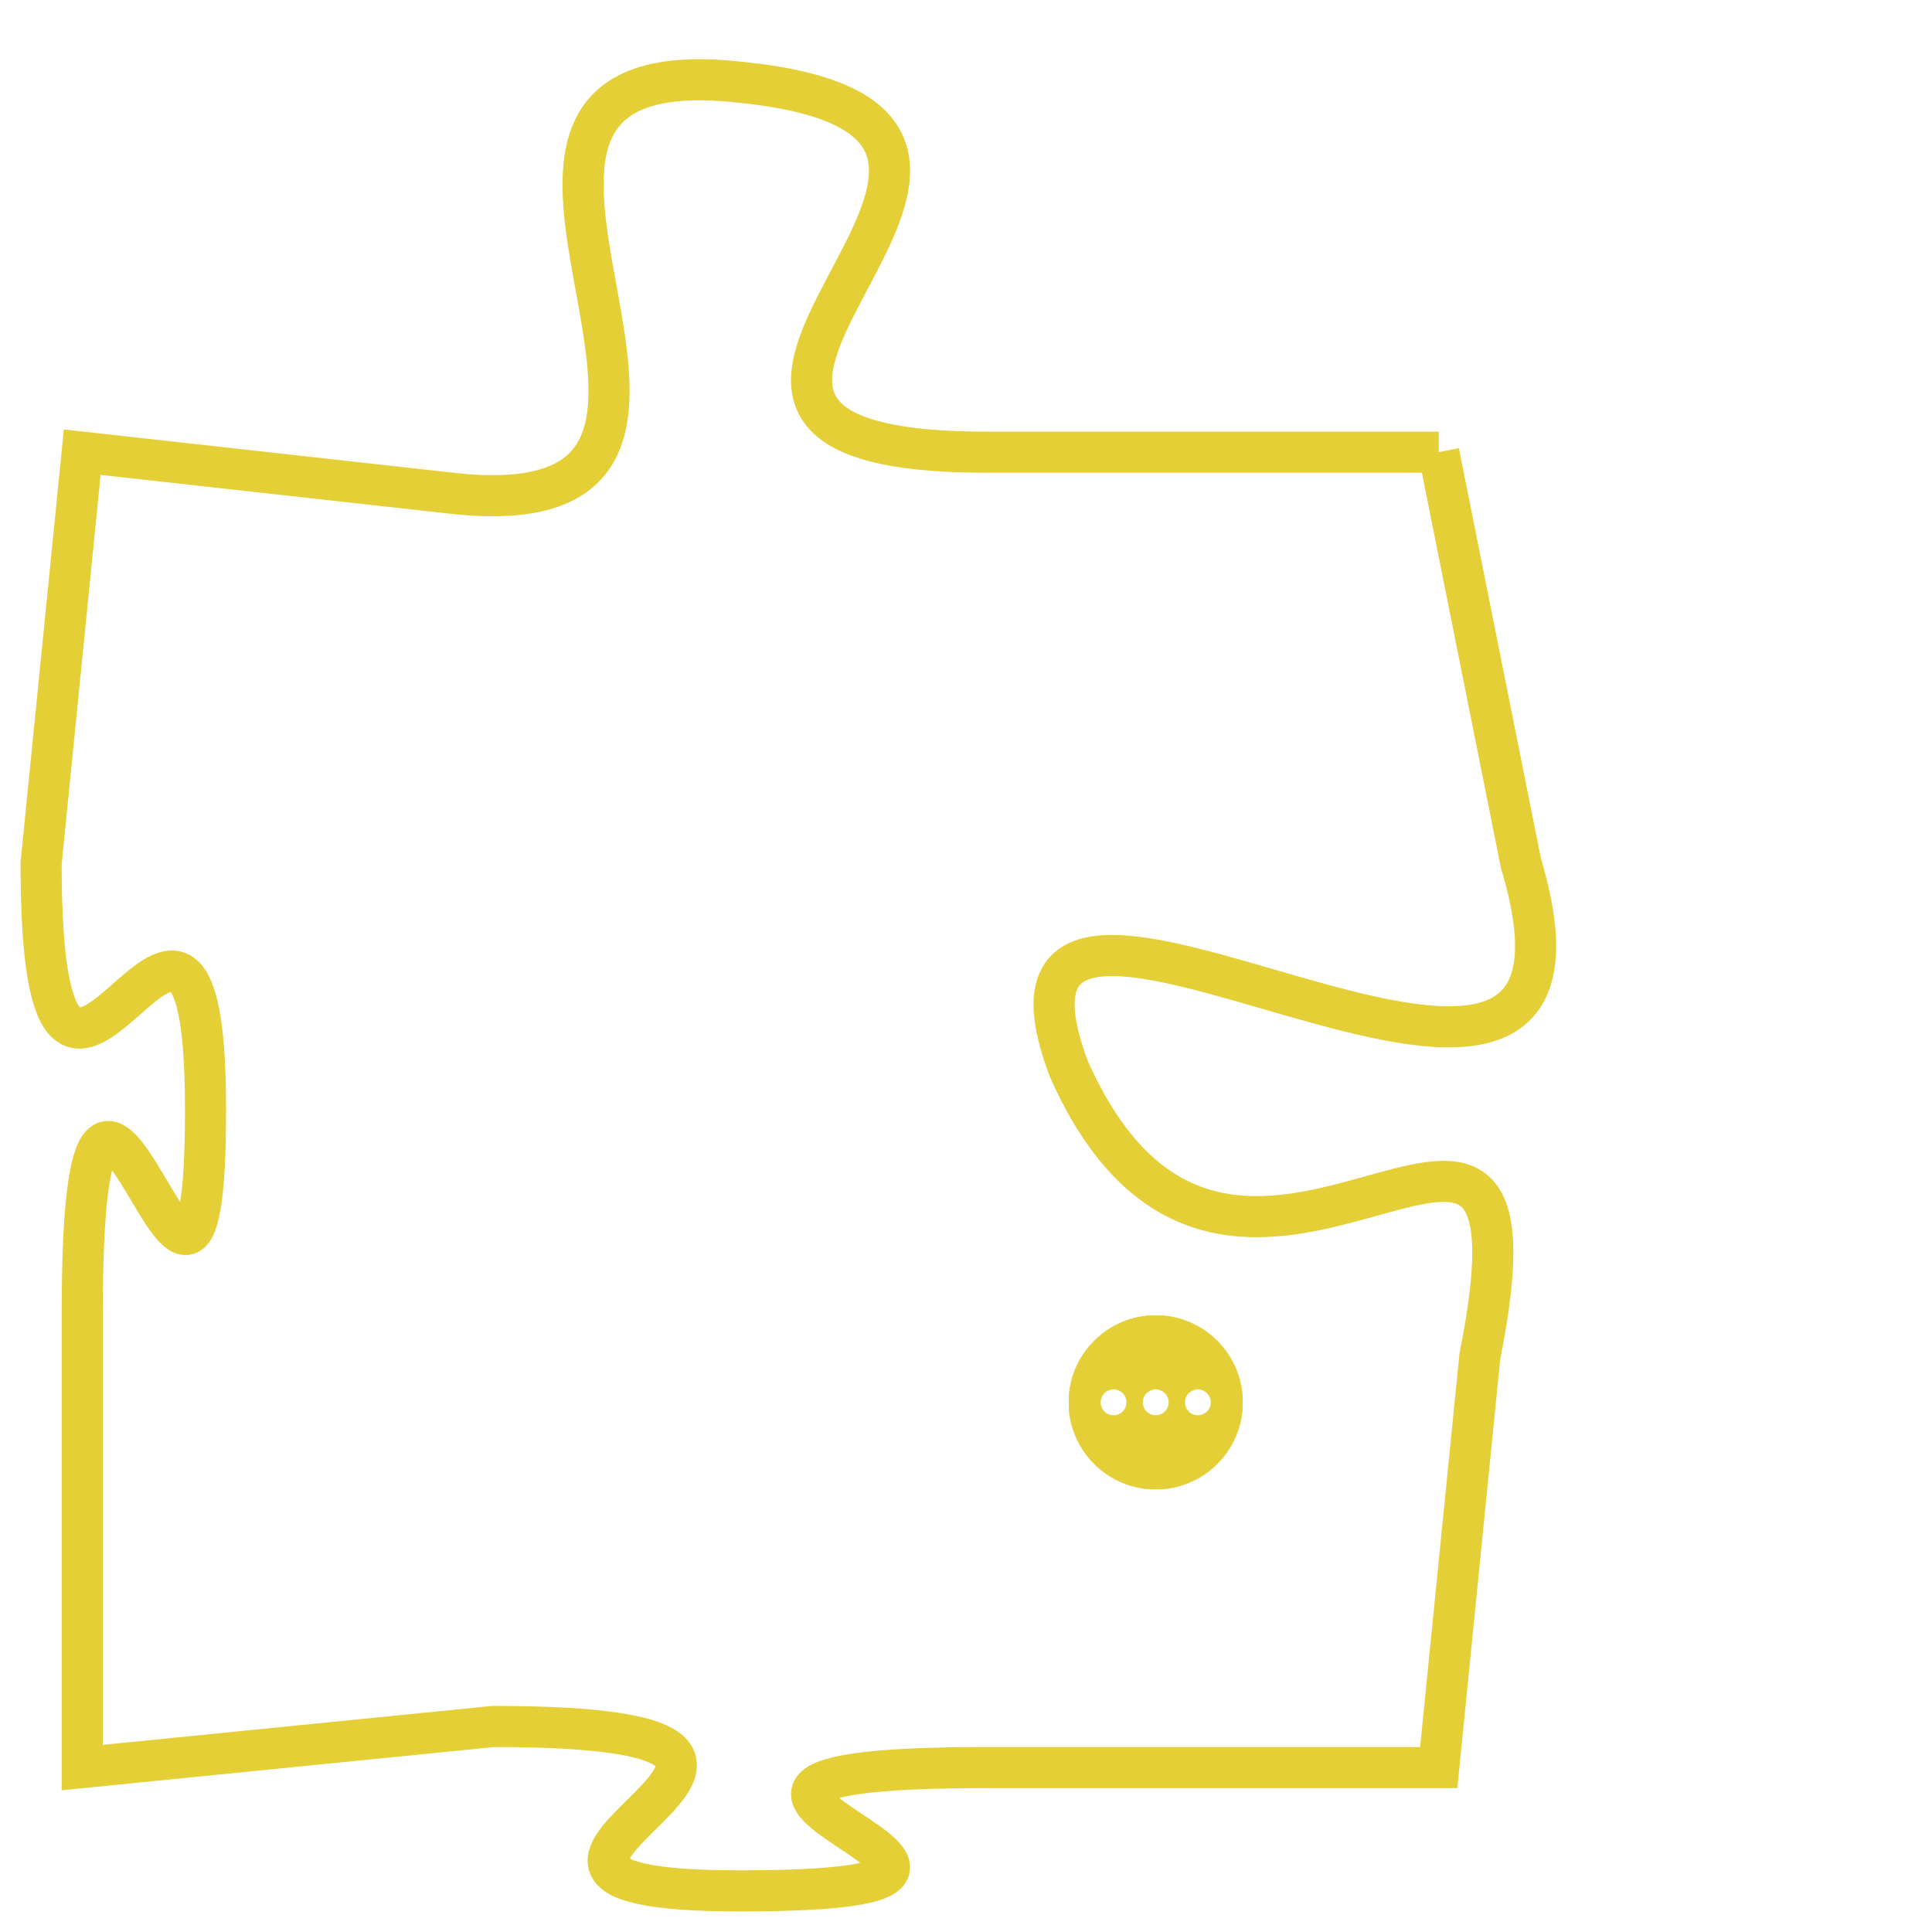 <svg version="1.1" xmlns="http://www.w3.org/2000/svg" xmlns:xlink="http://www.w3.org/1999/xlink" fill="transparent" x="0" y="0" width="350" height="350" preserveAspectRatio="xMinYMin slice"><style type="text/css">.links{fill:transparent;stroke: #E4CF37;}.links:hover{fill:#63D272; opacity:0.4;}</style><defs><g id="allt"><path id="t7871" d="M2376,1920 L2365,1920 C2354,1920 2369,1912 2359,1911 C2350,1910 2361,1922 2352,1921 L2343,1920 2343,1920 L2342,1930 C2342,1940 2346,1927 2346,1936 C2346,1945 2343,1930 2343,1941 L2343,1952 2343,1952 L2353,1951 C2364,1951 2350,1955 2359,1955 C2369,1955 2354,1952 2365,1952 L2376,1952 2376,1952 L2377,1942 C2379,1932 2371,1944 2367,1935 C2364,1927 2381,1940 2378,1930 L2376,1920"/></g><clipPath id="c" clipRule="evenodd" fill="transparent"><use href="#t7871"/></clipPath></defs><svg viewBox="2341 1909 41 47" preserveAspectRatio="xMinYMin meet"><svg width="4380" height="2430"><g><image crossorigin="anonymous" x="0" y="0" href="https://nftpuzzle.license-token.com/assets/completepuzzle.svg" width="100%" height="100%" /><g class="links"><use href="#t7871"/></g></g></svg><svg x="2367" y="1941" height="9%" width="9%" viewBox="0 0 330 330"><g><a xlink:href="https://nftpuzzle.license-token.com/" class="links"><title>See the most innovative NFT based token software licensing project</title><path fill="#E4CF37" id="more" d="M165,0C74.019,0,0,74.019,0,165s74.019,165,165,165s165-74.019,165-165S255.981,0,165,0z M85,190 c-13.785,0-25-11.215-25-25s11.215-25,25-25s25,11.215,25,25S98.785,190,85,190z M165,190c-13.785,0-25-11.215-25-25 s11.215-25,25-25s25,11.215,25,25S178.785,190,165,190z M245,190c-13.785,0-25-11.215-25-25s11.215-25,25-25 c13.785,0,25,11.215,25,25S258.785,190,245,190z"></path></a></g></svg></svg></svg>